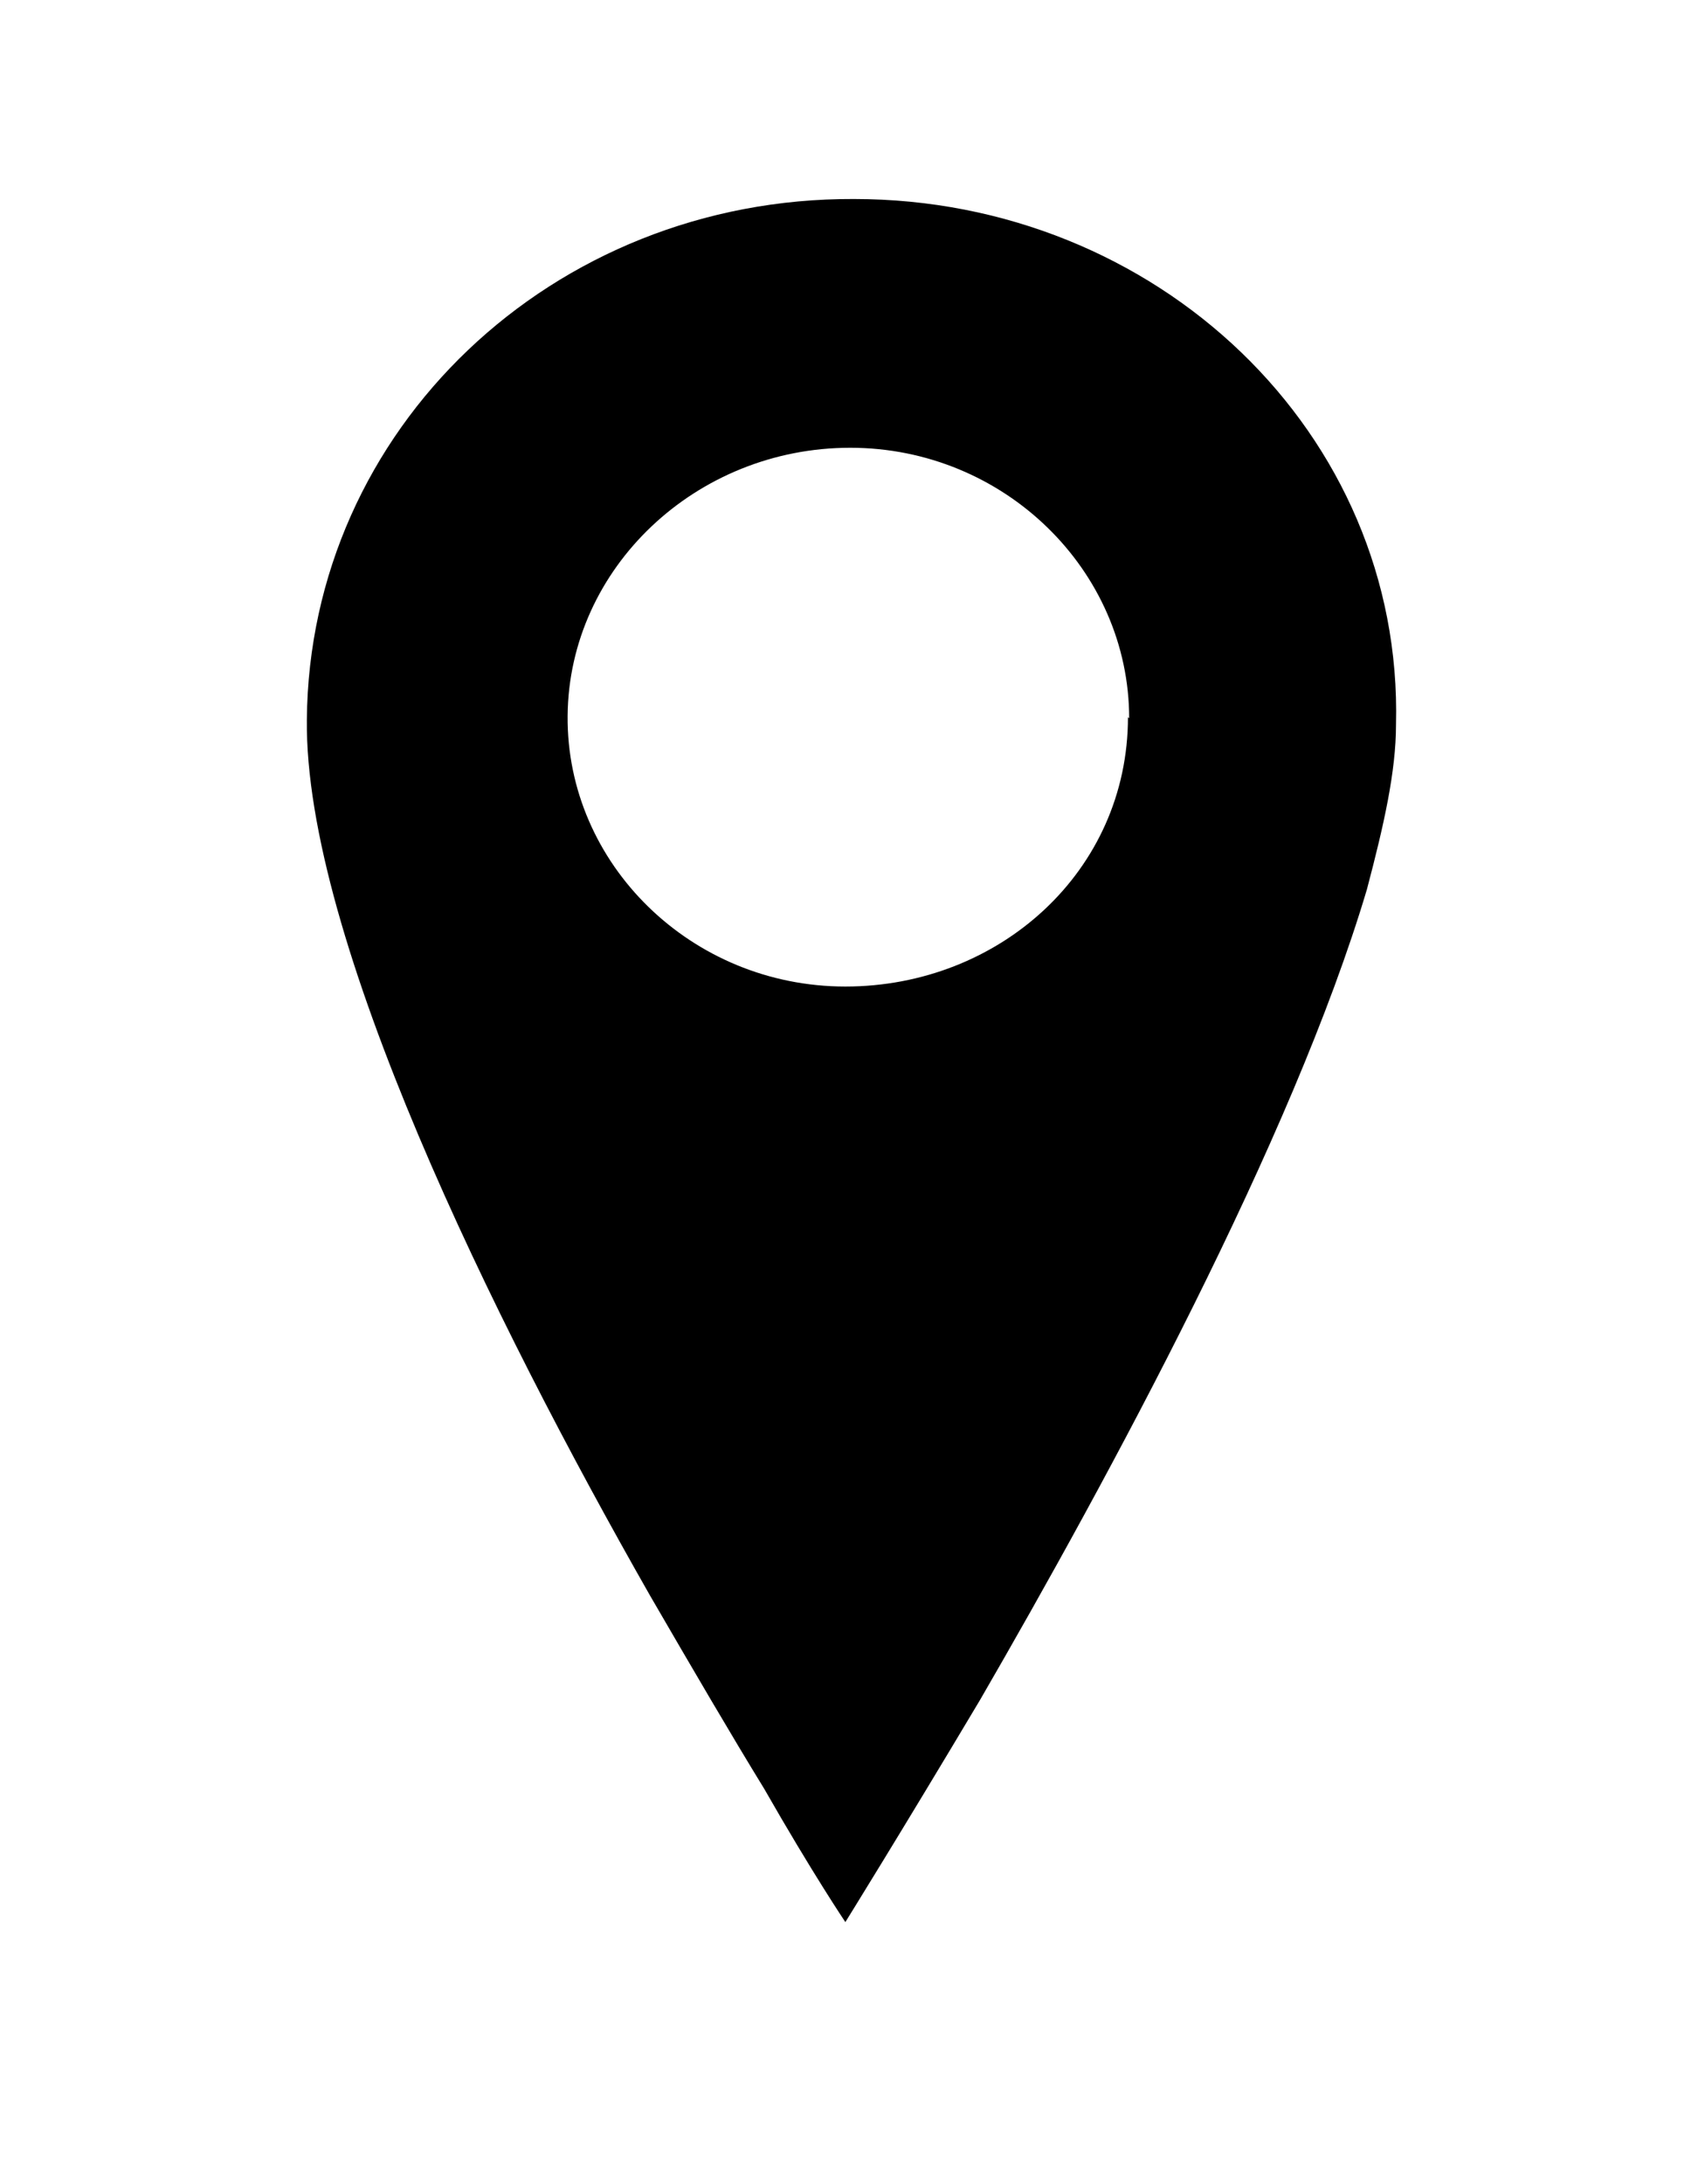 <?xml version="1.0" encoding="UTF-8"?>
<svg id="Capa_1" data-name="Capa 1" xmlns="http://www.w3.org/2000/svg" xmlns:xlink="http://www.w3.org/1999/xlink" viewBox="0 0 14 18">
  <defs>
    <linearGradient id="Degradado_sin_nombre_4" data-name="Degradado sin nombre 4" x1="2.52" y1="8.74" x2="11.5" y2="8.74" gradientUnits="userSpaceOnUse">
      <stop offset="0" stop-color="#464b4d"/>
      <stop offset="1" stop-color="#1a1d1e"/>
    </linearGradient>
  </defs>
  <path class="cls-1" d="M6.97,15.84s-.27-.4-.67-1.1c-.27-.44-.58-.97-.94-1.59-1.3-2.28-2.85-5.43-2.83-7.22.02-2.39,2.02-4.3,4.51-4.29,2.5,0,4.53,1.93,4.47,4.33,0,.39-.1.83-.24,1.36-.61,2.05-2.13,4.85-3.19,6.68-.65,1.09-1.11,1.83-1.11,1.83ZM9.31,5.92c0-1.22-1.03-2.23-2.3-2.23-1.27,0-2.32.99-2.33,2.21s1.02,2.23,2.29,2.23c1.27,0,2.33-.95,2.33-2.22Z"/>
</svg>